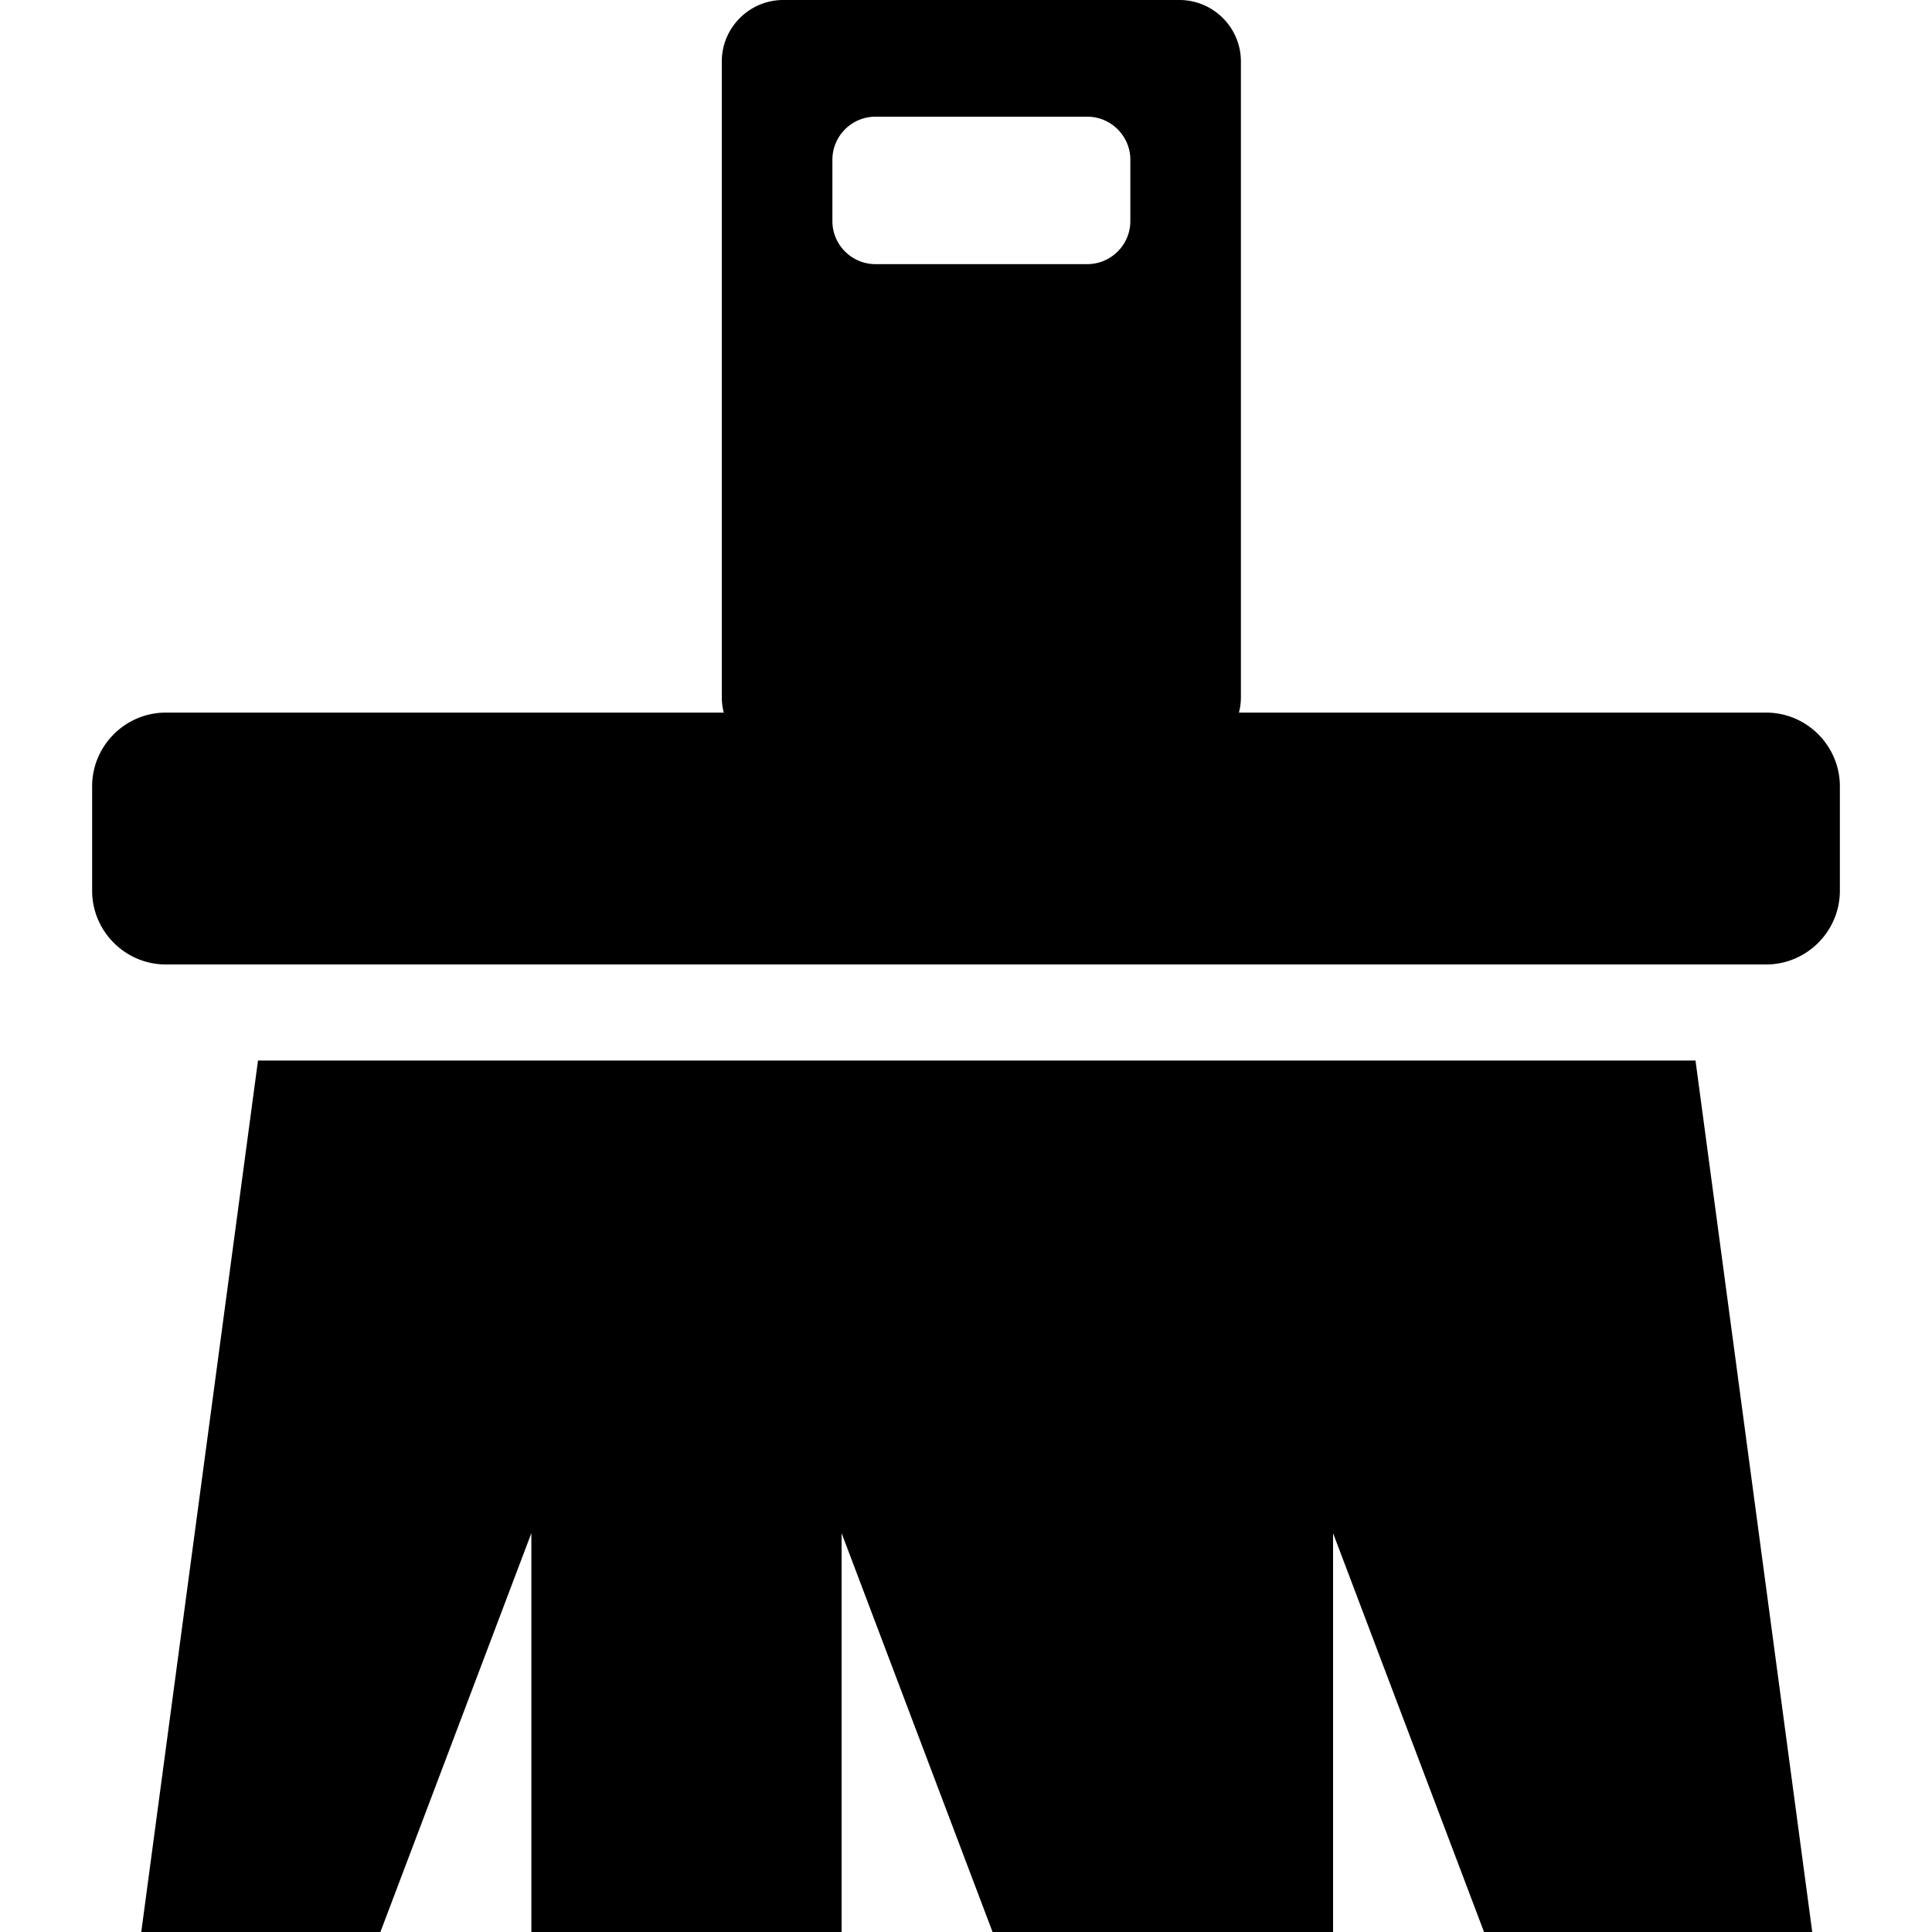 <svg xmlns="http://www.w3.org/2000/svg" width="45" height="45" shape-rendering="geometricPrecision" text-rendering="geometricPrecision" image-rendering="optimizeQuality" fill-rule="evenodd" clip-rule="evenodd" viewBox="0 0 640 640"><path d="M259.456 0h131.258c11.197 0 20.35 9.154 20.35 20.339v210.629c0 1.76-.224 3.46-.649 5.09h174.652c13.43 0 24.414 10.985 24.414 24.414v34.595c0 13.441-10.985 24.426-24.414 24.426H54.934c-13.43 0-24.414-10.985-24.414-24.426v-34.595c0-13.43 10.985-24.414 24.414-24.414h184.833a20.116 20.116 0 0 1-.661-5.09V20.338C239.106 9.155 248.27 0 259.456 0zM85.466 351.311h476.191L600.327 640H491.605l-50.009-132.12V640H328.8l-50.008-132.12V640H176.02V507.88L126.014 640H46.796l38.67-288.689zM289.988 38.658h70.206c7.83 0 14.244 6.413 14.244 14.244v20.35c0 7.844-6.414 14.245-14.244 14.245h-70.206c-7.843 0-14.244-6.401-14.244-14.244v-20.35c0-7.832 6.401-14.245 14.244-14.245z"/></svg>